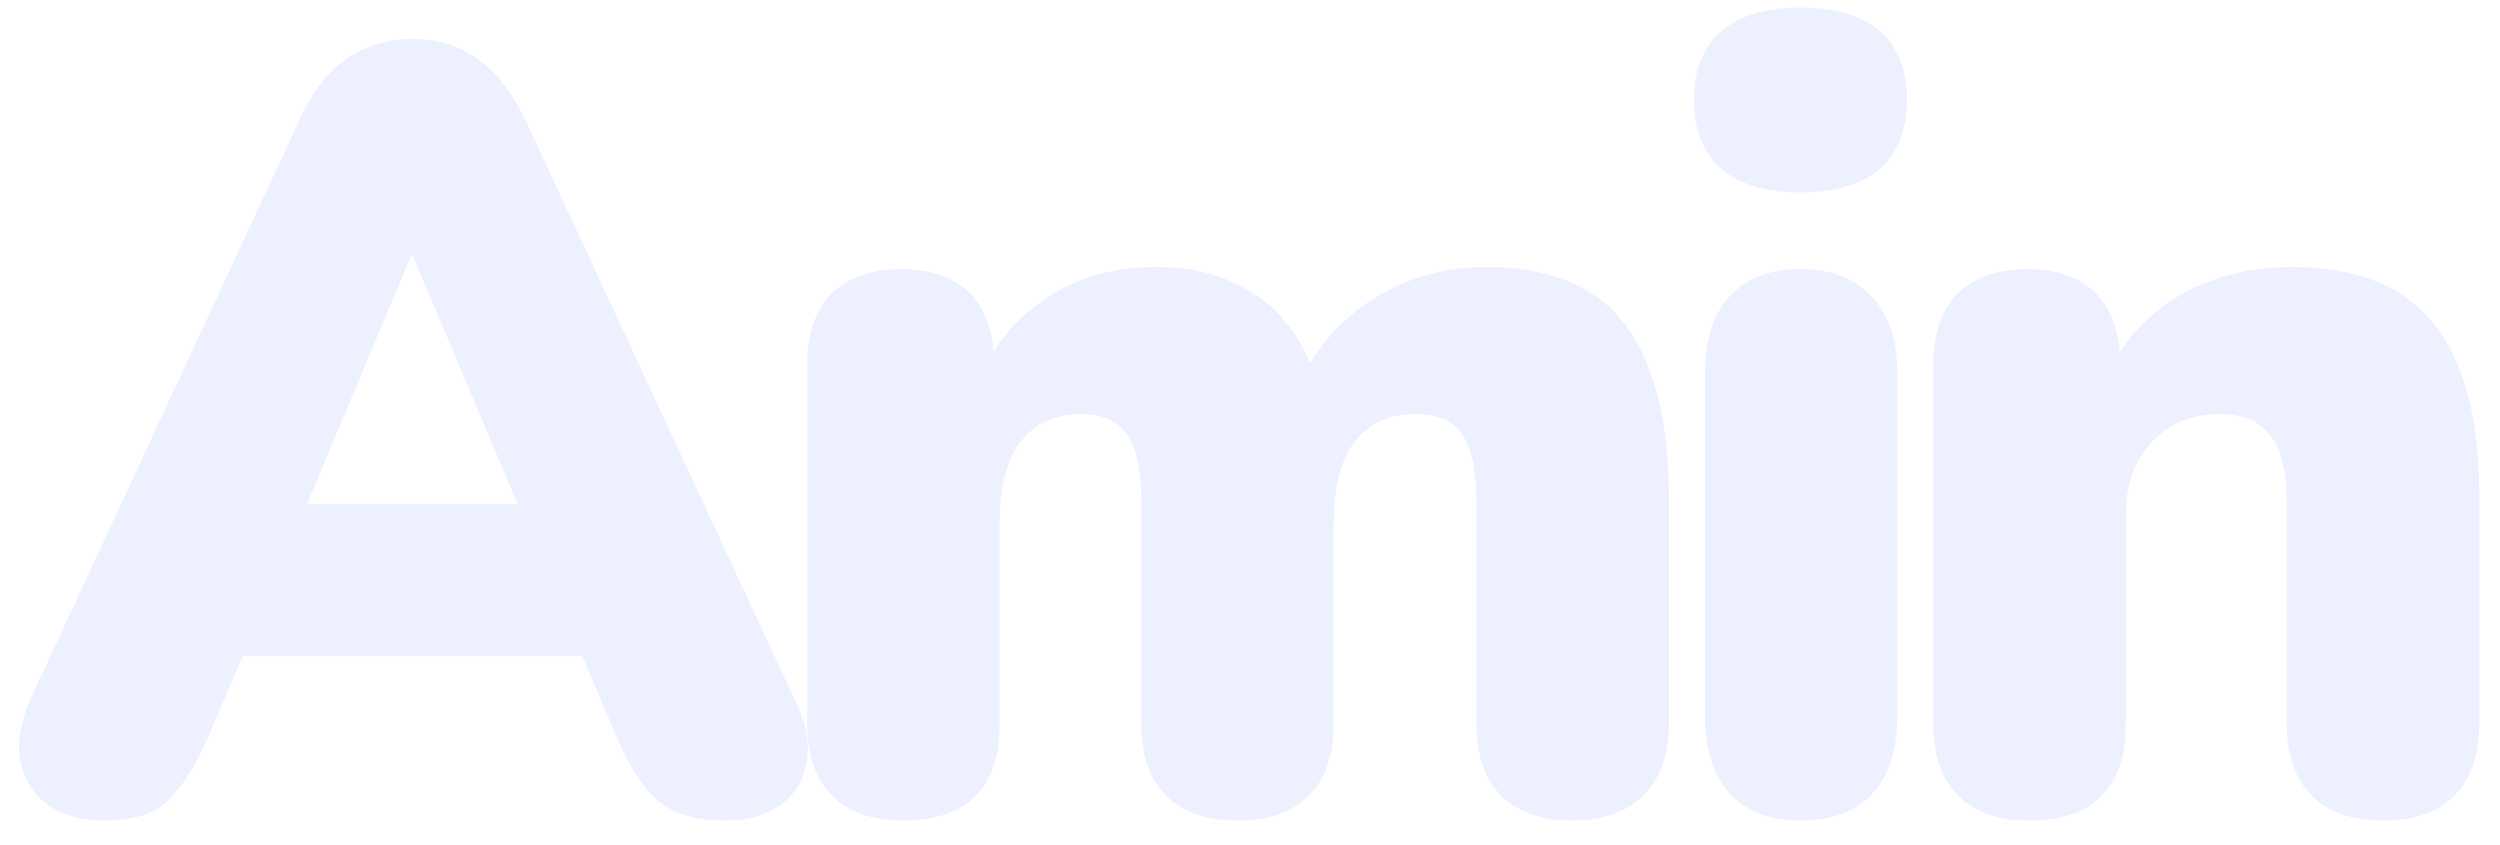 <svg width="74" height="25" viewBox="0 0 74 25" fill="none" xmlns="http://www.w3.org/2000/svg">
<path d="M3.104 24.288C2.443 24.288 1.888 24.139 1.44 23.84C0.992 23.52 0.715 23.093 0.608 22.56C0.501 22.005 0.597 21.387 0.896 20.704L8.864 3.552C9.248 2.72 9.717 2.112 10.272 1.728C10.848 1.344 11.499 1.152 12.224 1.152C12.949 1.152 13.579 1.344 14.112 1.728C14.667 2.112 15.147 2.72 15.552 3.552L23.52 20.704C23.861 21.387 23.979 22.005 23.872 22.56C23.787 23.115 23.52 23.541 23.072 23.84C22.645 24.139 22.112 24.288 21.472 24.288C20.619 24.288 19.957 24.096 19.488 23.712C19.04 23.328 18.635 22.709 18.272 21.856L16.544 17.792L18.784 19.424H5.6L7.872 17.792L6.144 21.856C5.76 22.709 5.365 23.328 4.96 23.712C4.555 24.096 3.936 24.288 3.104 24.288ZM12.16 7.584L8.448 16.448L7.552 14.912H16.864L15.968 16.448L12.224 7.584H12.16ZM26.71 24.288C25.814 24.288 25.121 24.043 24.63 23.552C24.14 23.061 23.894 22.347 23.894 21.408V10.816C23.894 9.899 24.129 9.195 24.598 8.704C25.089 8.213 25.782 7.968 26.678 7.968C27.574 7.968 28.257 8.213 28.726 8.704C29.196 9.195 29.43 9.899 29.43 10.816V12.576L29.078 11.008C29.526 10.069 30.188 9.323 31.062 8.768C31.958 8.192 33.014 7.904 34.23 7.904C35.382 7.904 36.364 8.181 37.174 8.736C38.006 9.291 38.604 10.133 38.966 11.264H38.518C39.009 10.219 39.745 9.397 40.726 8.8C41.708 8.203 42.796 7.904 43.99 7.904C45.228 7.904 46.241 8.149 47.03 8.64C47.82 9.109 48.406 9.856 48.79 10.88C49.196 11.883 49.398 13.152 49.398 14.688V21.408C49.398 22.347 49.142 23.061 48.63 23.552C48.14 24.043 47.436 24.288 46.518 24.288C45.622 24.288 44.929 24.043 44.438 23.552C43.948 23.061 43.702 22.347 43.702 21.408V14.848C43.702 13.931 43.564 13.269 43.286 12.864C43.009 12.459 42.55 12.256 41.91 12.256C41.121 12.256 40.513 12.533 40.086 13.088C39.681 13.643 39.478 14.432 39.478 15.456V21.408C39.478 22.347 39.233 23.061 38.742 23.552C38.252 24.043 37.548 24.288 36.63 24.288C35.713 24.288 35.009 24.043 34.518 23.552C34.028 23.061 33.782 22.347 33.782 21.408V14.848C33.782 13.931 33.644 13.269 33.366 12.864C33.089 12.459 32.63 12.256 31.99 12.256C31.222 12.256 30.625 12.533 30.198 13.088C29.793 13.643 29.59 14.432 29.59 15.456V21.408C29.59 23.328 28.63 24.288 26.71 24.288ZM53.281 24.288C52.385 24.288 51.692 24.021 51.201 23.488C50.711 22.955 50.465 22.187 50.465 21.184V11.072C50.465 10.069 50.711 9.301 51.201 8.768C51.692 8.235 52.385 7.968 53.281 7.968C54.199 7.968 54.903 8.235 55.393 8.768C55.905 9.301 56.161 10.069 56.161 11.072V21.184C56.161 22.187 55.916 22.955 55.425 23.488C54.935 24.021 54.22 24.288 53.281 24.288ZM53.281 5.696C52.279 5.696 51.5 5.461 50.945 4.992C50.412 4.523 50.145 3.84 50.145 2.944C50.145 2.069 50.412 1.397 50.945 0.928C51.5 0.459 52.279 0.224 53.281 0.224C54.327 0.224 55.116 0.459 55.649 0.928C56.183 1.397 56.449 2.069 56.449 2.944C56.449 3.84 56.183 4.523 55.649 4.992C55.116 5.461 54.327 5.696 53.281 5.696ZM60.041 24.288C59.145 24.288 58.452 24.043 57.961 23.552C57.471 23.061 57.225 22.347 57.225 21.408V10.816C57.225 9.899 57.46 9.195 57.929 8.704C58.42 8.213 59.113 7.968 60.009 7.968C60.905 7.968 61.588 8.213 62.057 8.704C62.527 9.195 62.761 9.899 62.761 10.816V12.32L62.409 11.008C62.921 10.005 63.647 9.237 64.585 8.704C65.545 8.171 66.633 7.904 67.849 7.904C69.108 7.904 70.143 8.149 70.953 8.64C71.764 9.109 72.372 9.856 72.777 10.88C73.183 11.883 73.385 13.152 73.385 14.688V21.408C73.385 22.347 73.14 23.061 72.649 23.552C72.159 24.043 71.455 24.288 70.537 24.288C69.62 24.288 68.916 24.043 68.425 23.552C67.935 23.061 67.689 22.347 67.689 21.408V14.912C67.689 13.952 67.519 13.269 67.177 12.864C66.857 12.459 66.377 12.256 65.737 12.256C64.884 12.256 64.201 12.533 63.689 13.088C63.177 13.621 62.921 14.347 62.921 15.264V21.408C62.921 23.328 61.961 24.288 60.041 24.288Z" fill="#D9E1FF" fill-opacity="0.49"/>
</svg>
